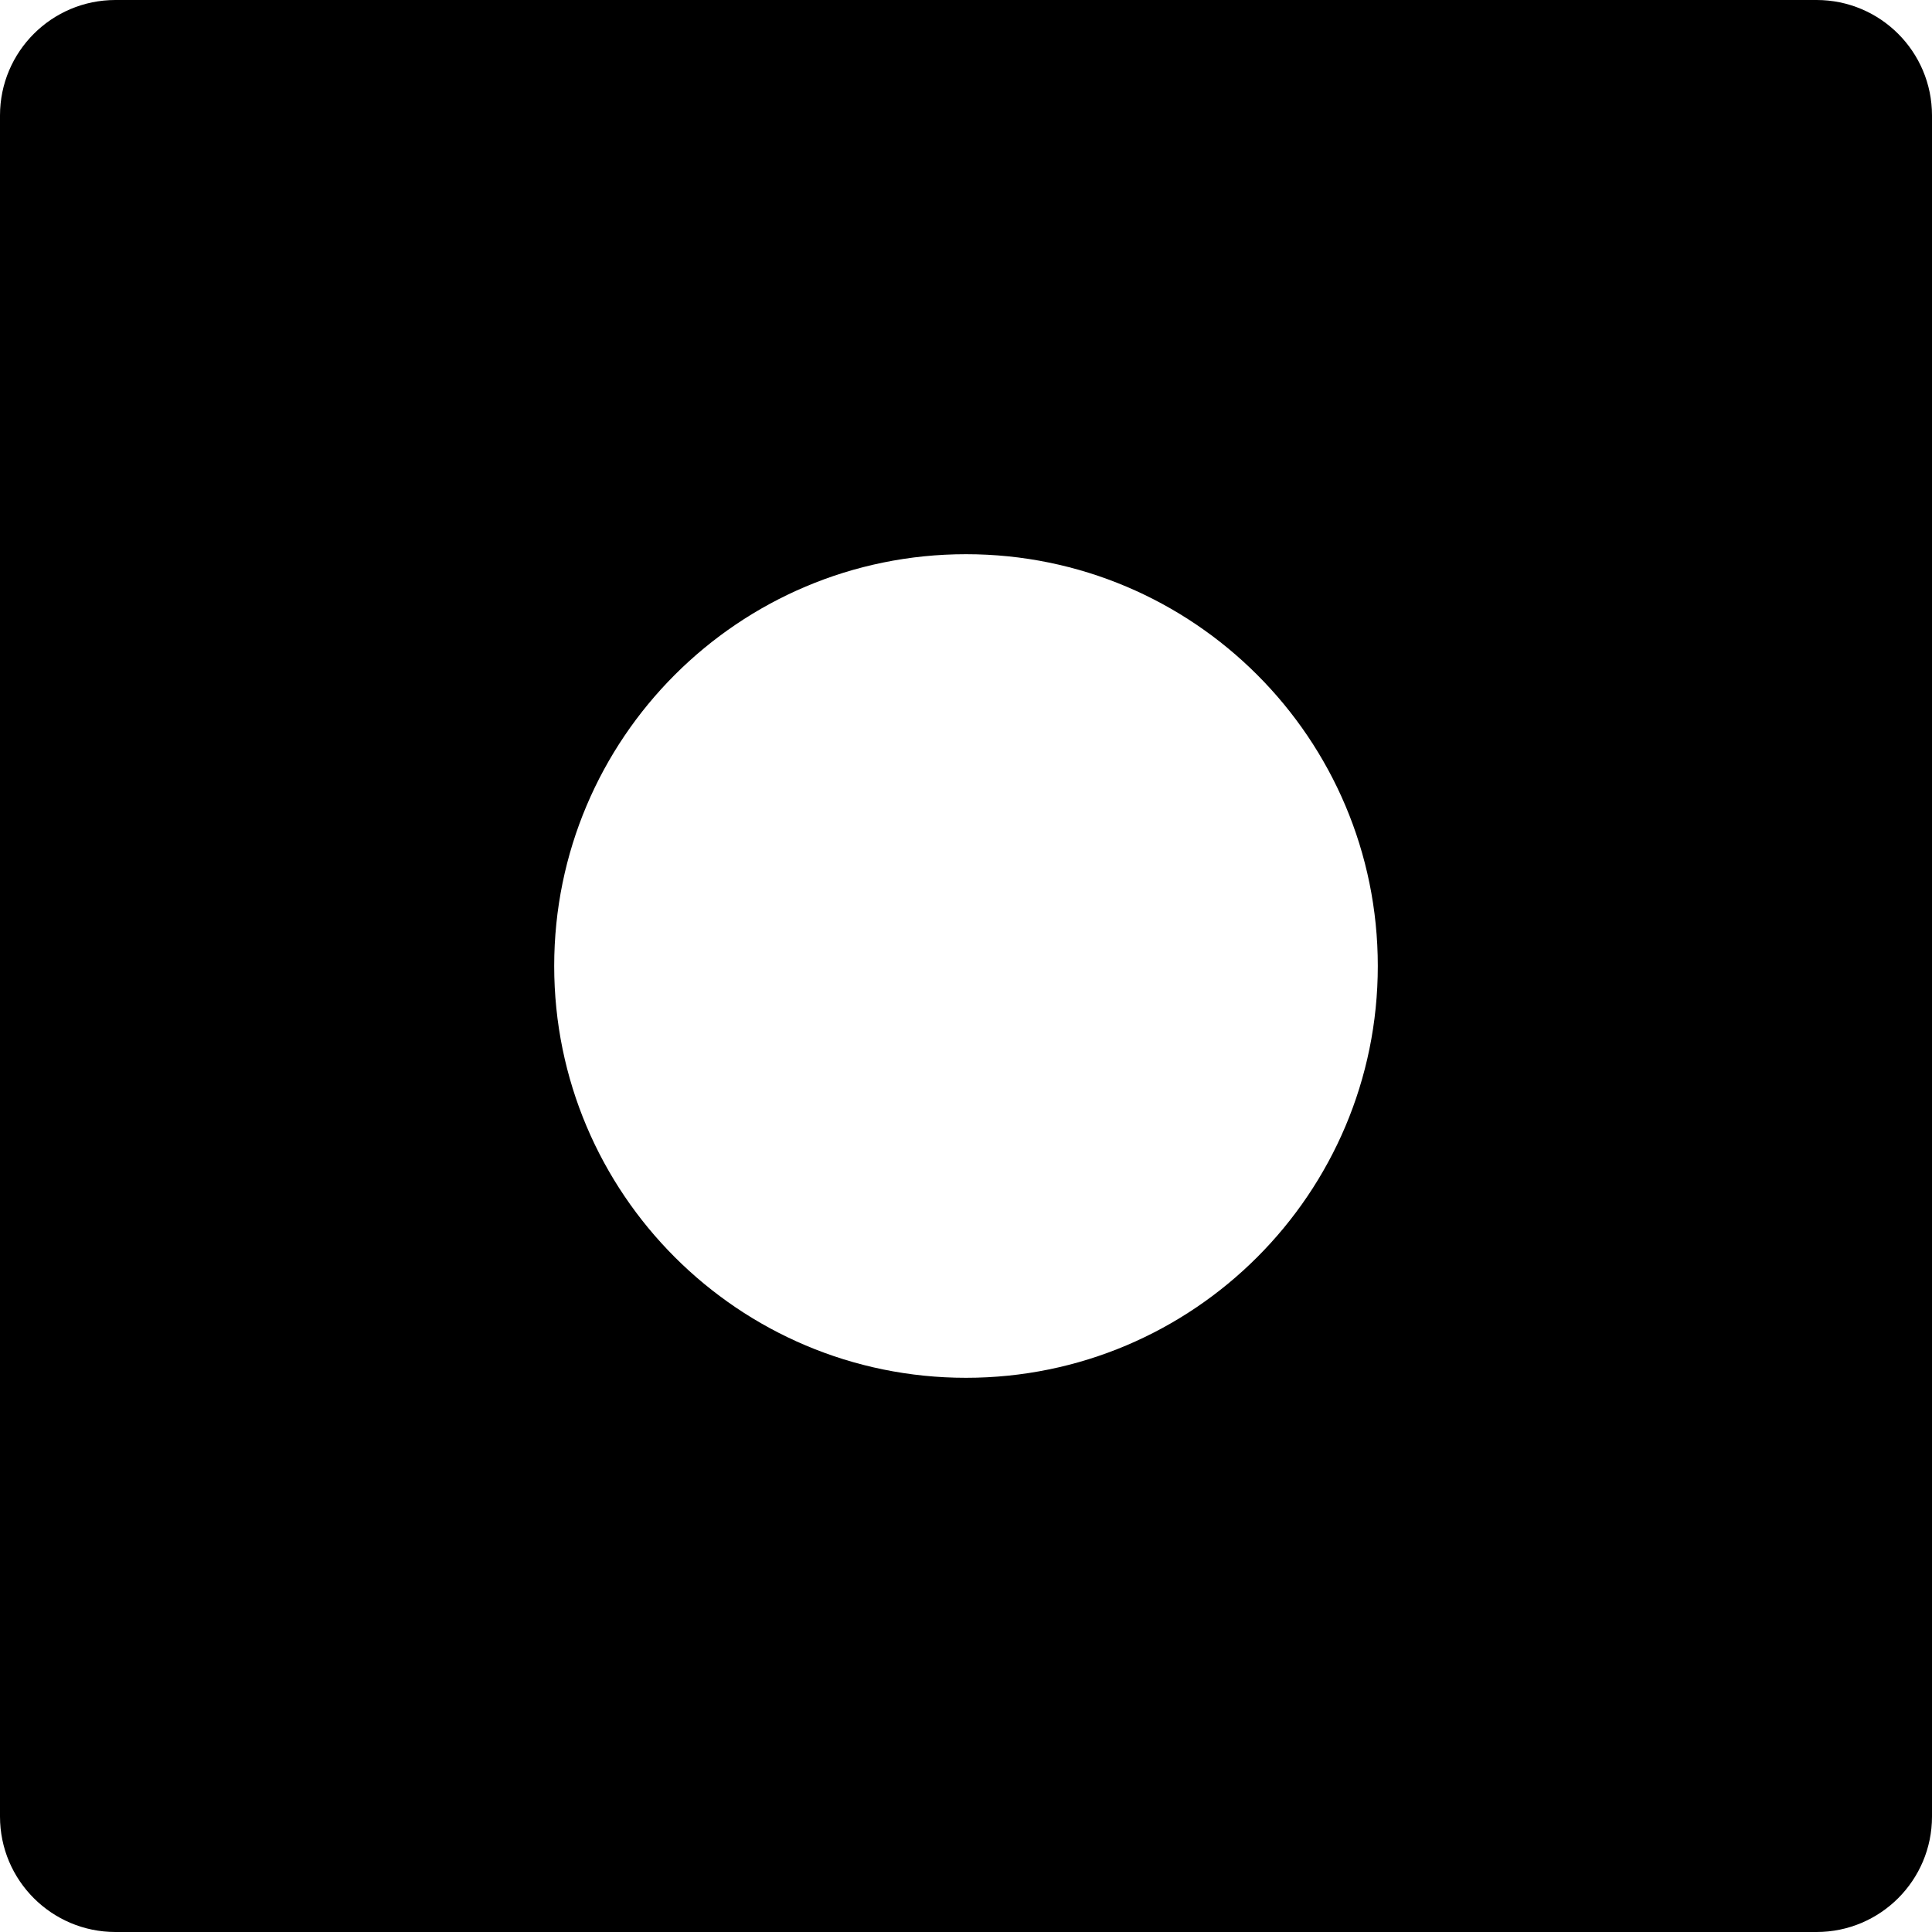 <svg width="251" height="251" viewBox="0 0 251 251" fill="none" xmlns="http://www.w3.org/2000/svg">
<path d="M236 0C244.284 0 251 6.716 251 15V236C251 244.284 244.284 251 236 251H15C6.716 251 2.41612e-07 244.284 0 236V15C0 6.716 6.716 2.41596e-07 15 0H236ZM125.5 72C95.953 72 72 95.953 72 125.5C72 155.047 95.953 179 125.5 179C155.047 179 179 155.047 179 125.5C179 95.953 155.047 72 125.5 72Z" fill="black"/>
</svg>
